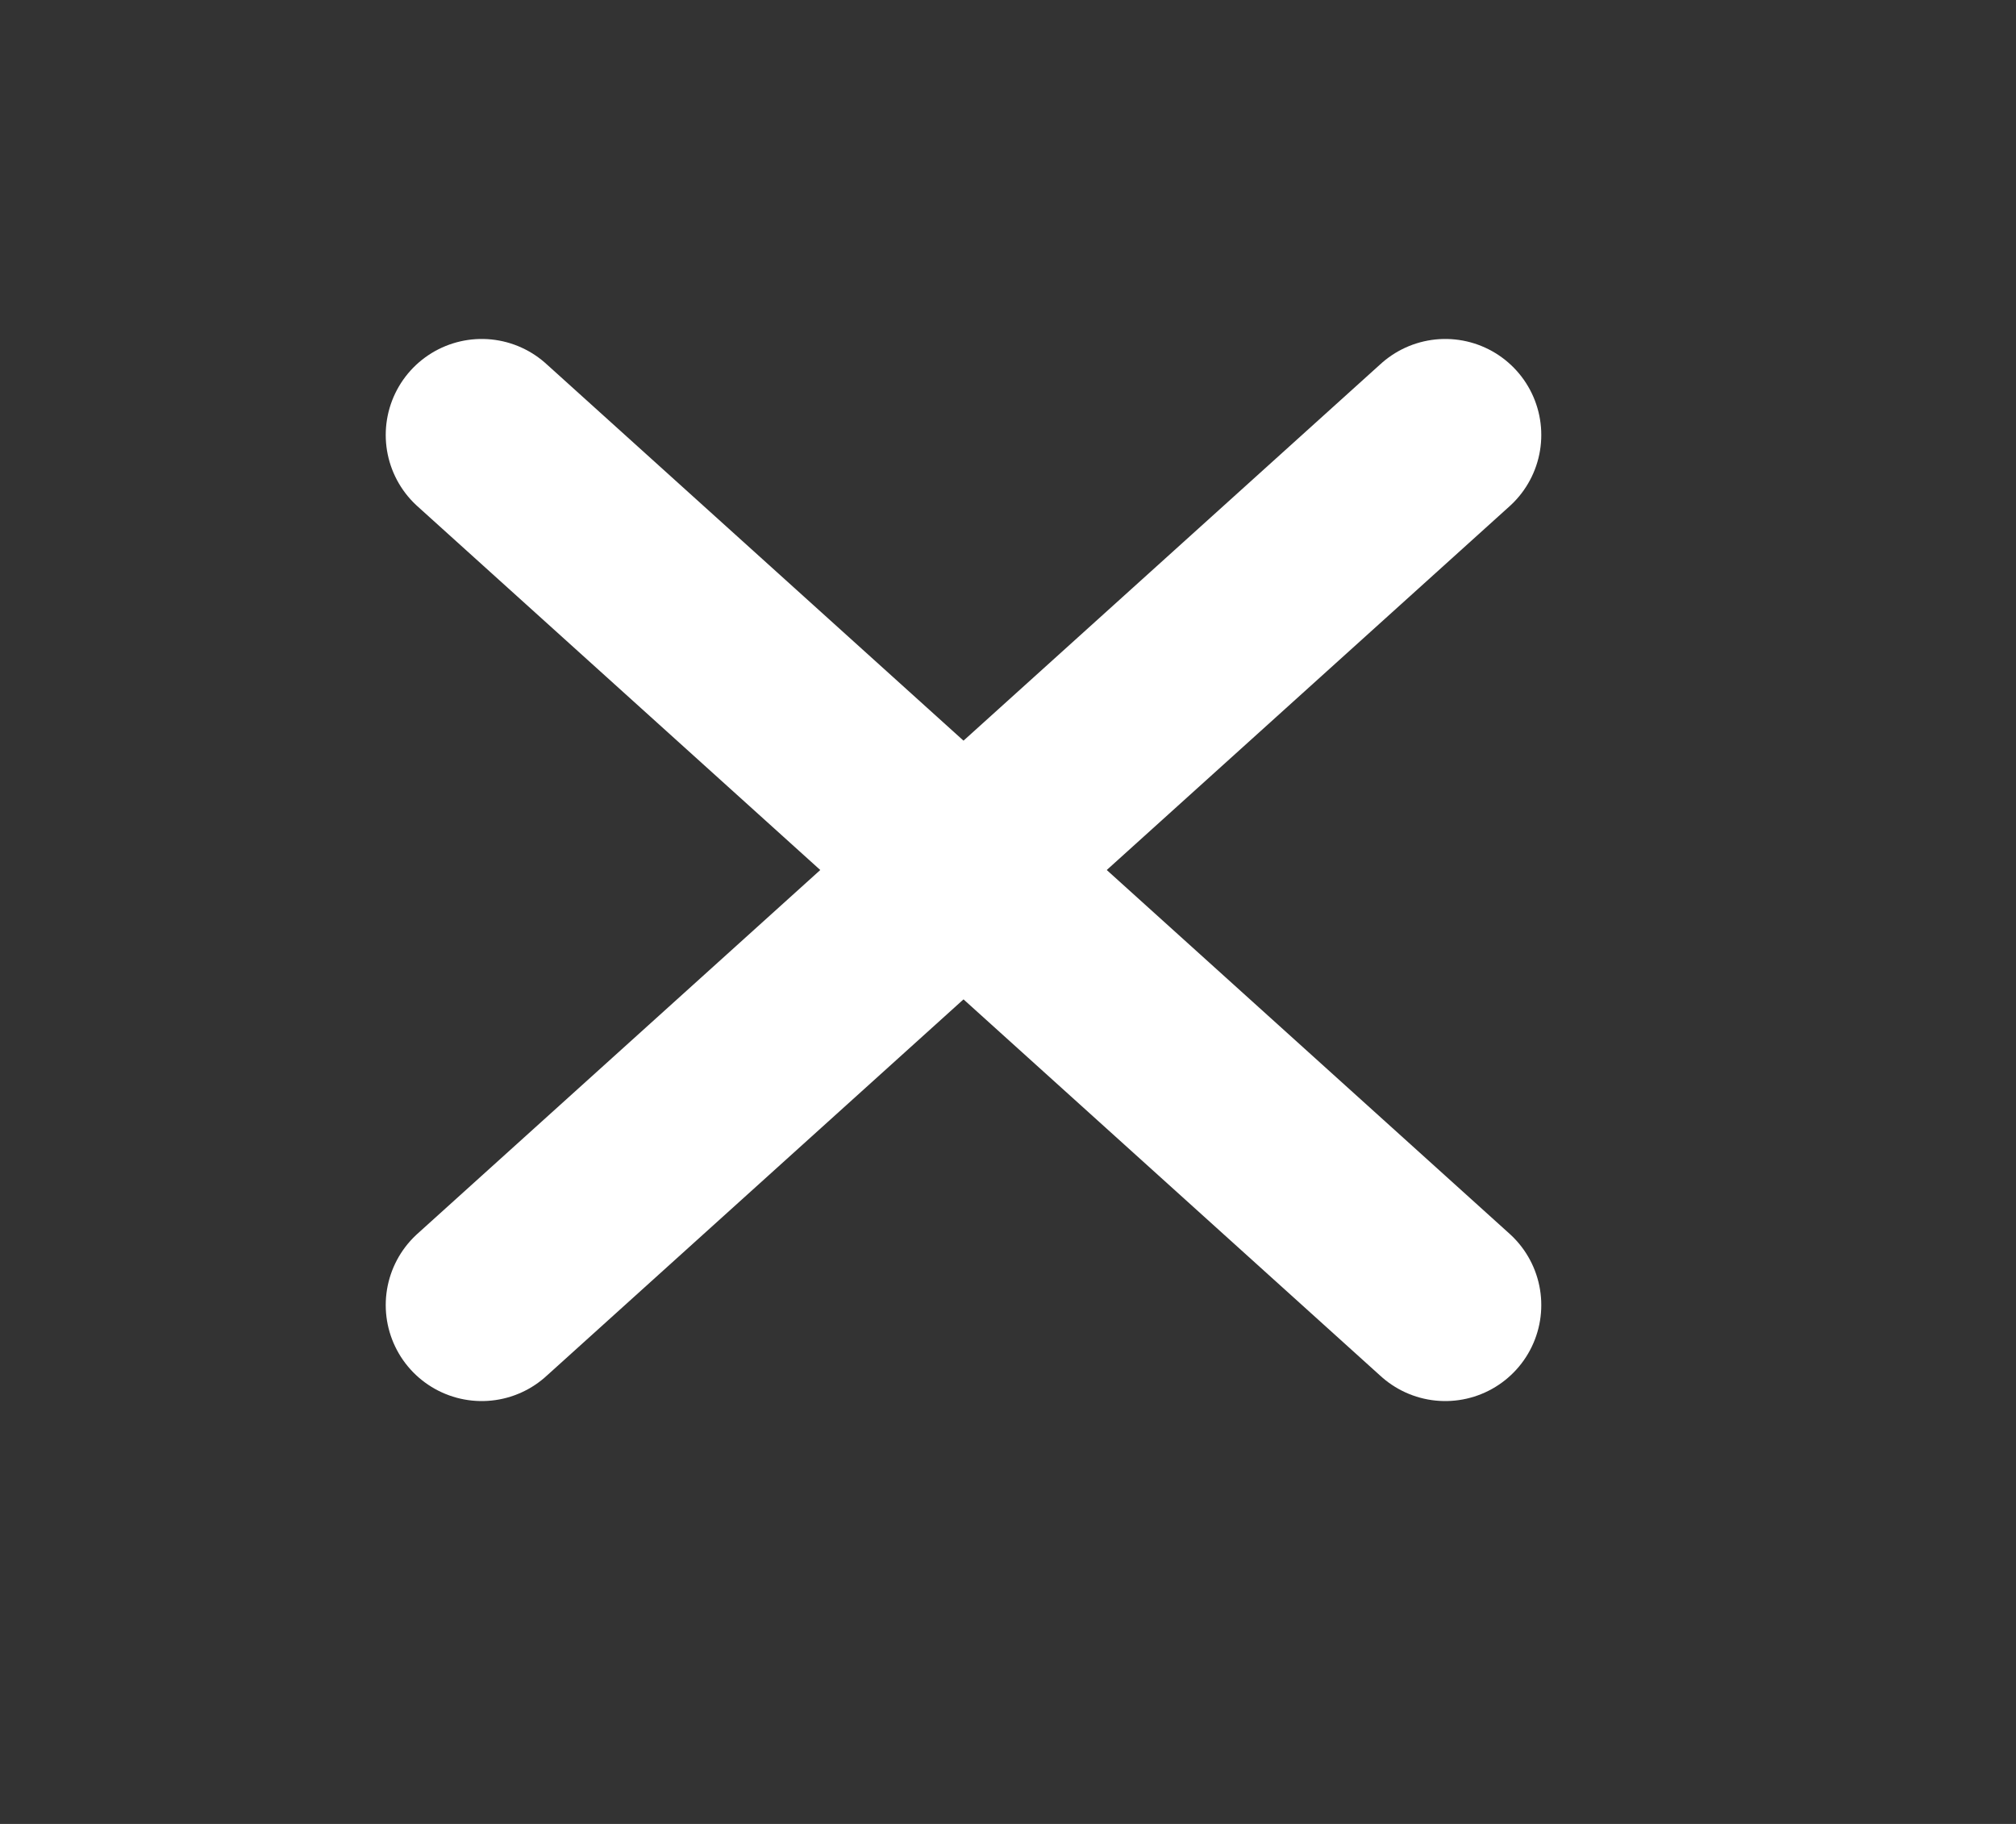 <svg width="21" height="19" viewBox="0 0 21 19" fill="none" xmlns="http://www.w3.org/2000/svg">
<rect x="0" y="0" width="21" height="19" fill="#333333" stroke="none"/>
<path d="M15.055 4.531L5.018 13.595" stroke="white" stroke-width="2" stroke-linecap="round" stroke-linejoin="round"/>
<path d="M5.018 4.531L15.055 13.595" stroke="white" stroke-width="2" stroke-linecap="round" stroke-linejoin="round"/>
</svg>
